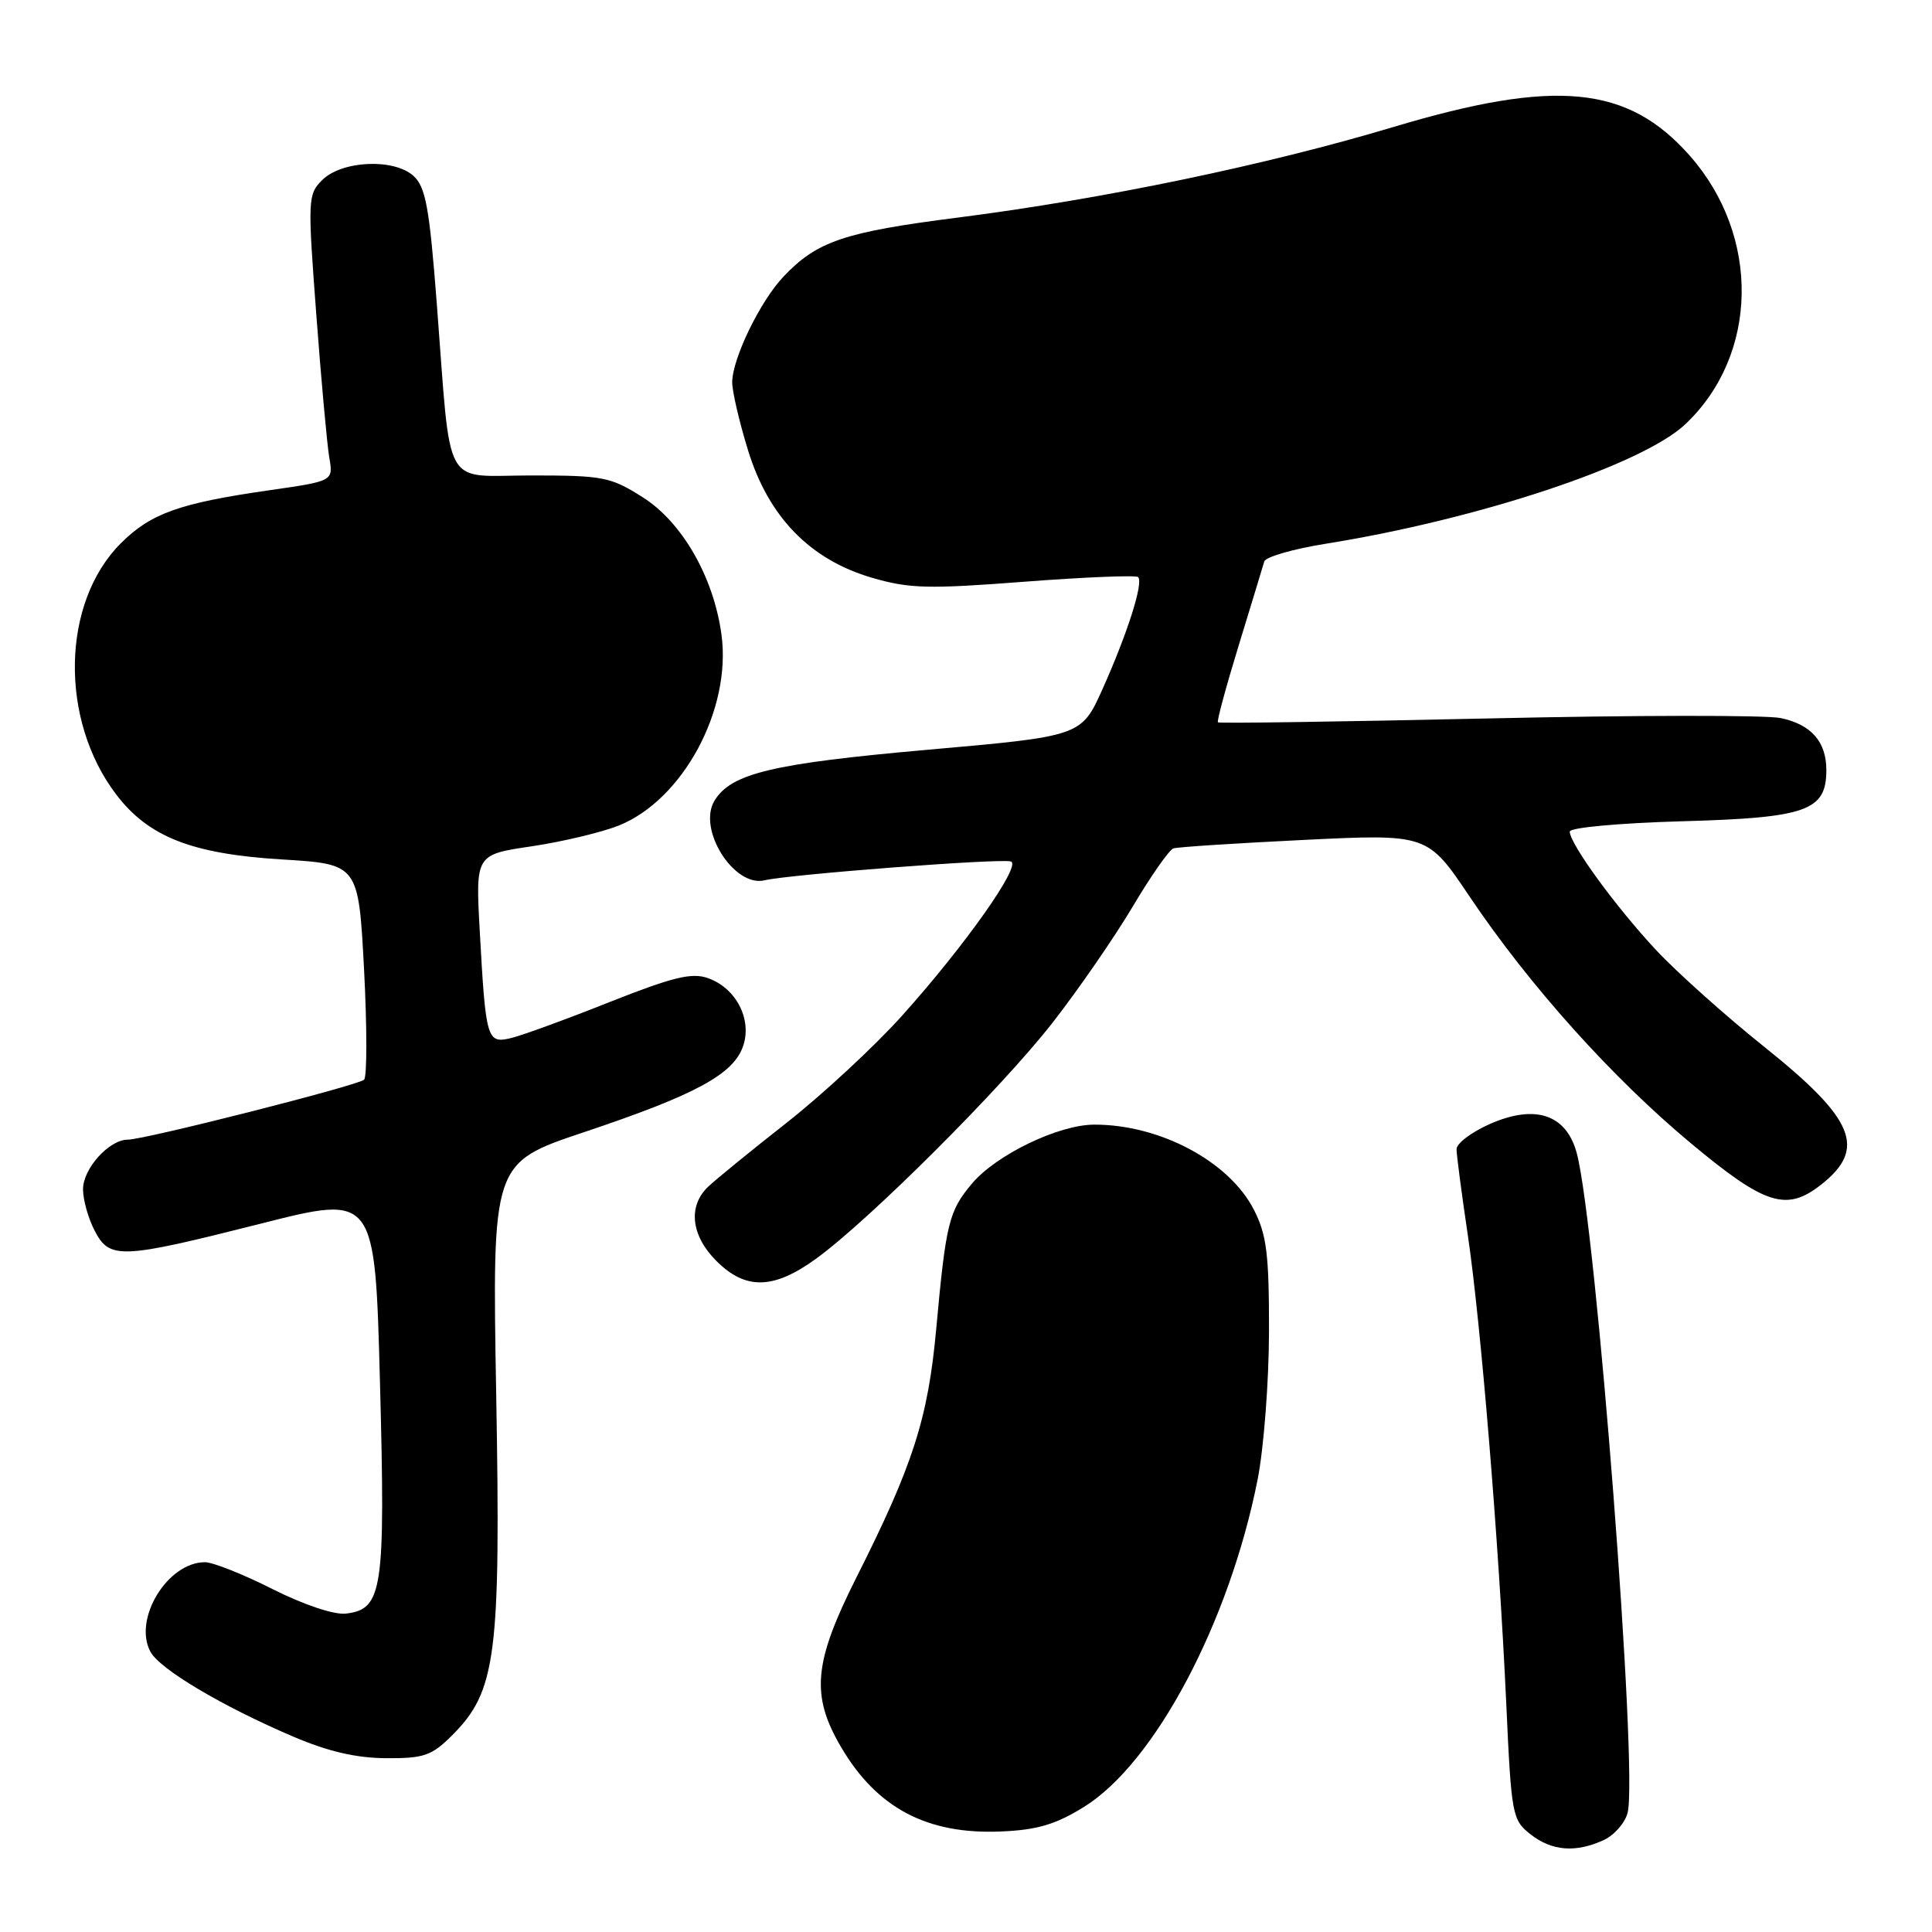 <?xml version="1.0" encoding="UTF-8" standalone="no"?>
<!DOCTYPE svg PUBLIC "-//W3C//DTD SVG 1.1//EN" "http://www.w3.org/Graphics/SVG/1.1/DTD/svg11.dtd" >
<svg xmlns="http://www.w3.org/2000/svg" xmlns:xlink="http://www.w3.org/1999/xlink" version="1.1" viewBox="0 0 256 256">
 <g >
 <path fill="currentColor"
d=" M 212.48 243.83 C 213.89 243.18 215.33 241.55 215.67 240.19 C 217.06 234.65 211.51 162.61 208.94 152.84 C 207.57 147.66 203.44 146.27 197.38 148.95 C 194.97 150.02 193.00 151.51 193.00 152.27 C 193.00 153.03 193.67 158.11 194.48 163.57 C 196.22 175.28 198.60 204.29 199.59 225.79 C 200.26 240.50 200.38 241.15 202.78 243.04 C 205.62 245.27 208.75 245.53 212.48 243.83 Z  M 143.61 239.44 C 153.01 233.63 162.90 214.97 166.65 196.00 C 167.46 191.88 168.14 183.04 168.15 176.37 C 168.16 166.17 167.84 163.60 166.15 160.30 C 162.89 153.91 153.70 149.00 145.00 149.02 C 140.28 149.02 132.01 153.01 128.79 156.83 C 125.72 160.49 125.34 162.03 124.05 176.13 C 122.97 187.94 120.98 194.14 113.49 209.00 C 107.81 220.29 107.41 224.61 111.43 231.47 C 116.18 239.58 122.85 243.10 132.64 242.68 C 137.42 242.48 139.86 241.76 143.61 239.44 Z  M 59.92 229.93 C 65.75 224.09 66.36 219.41 65.75 184.80 C 65.21 154.10 65.21 154.10 77.35 150.03 C 92.11 145.09 97.14 142.38 98.45 138.66 C 99.70 135.10 97.55 130.92 93.79 129.60 C 91.66 128.85 89.16 129.46 80.82 132.76 C 75.15 135.02 69.28 137.16 67.79 137.53 C 64.51 138.34 64.37 137.84 63.57 123.37 C 63.01 113.24 63.01 113.24 70.45 112.14 C 74.54 111.53 79.72 110.29 81.97 109.40 C 90.49 105.99 96.95 94.00 95.60 84.10 C 94.57 76.48 90.40 69.21 85.18 65.90 C 80.90 63.19 79.95 63.00 70.39 63.00 C 58.49 63.00 59.82 65.42 57.88 40.27 C 56.90 27.47 56.40 24.77 54.79 23.31 C 52.18 20.95 45.29 21.27 42.68 23.87 C 40.79 25.77 40.76 26.42 41.91 41.67 C 42.56 50.38 43.34 58.90 43.63 60.62 C 44.17 63.74 44.17 63.74 35.84 64.94 C 23.79 66.66 19.99 68.01 16.00 72.00 C 8.13 79.87 7.86 95.39 15.41 105.29 C 19.68 110.90 25.46 113.16 37.34 113.88 C 47.50 114.50 47.50 114.50 48.24 128.46 C 48.64 136.14 48.64 142.72 48.24 143.07 C 47.33 143.86 19.11 151.02 16.94 151.01 C 14.47 151.00 11.00 154.84 11.00 157.59 C 11.00 158.97 11.69 161.43 12.53 163.05 C 14.52 166.91 15.94 166.85 34.59 162.13 C 49.69 158.30 49.69 158.30 50.35 183.26 C 51.08 210.74 50.71 213.24 45.83 213.81 C 44.27 213.99 40.27 212.65 36.11 210.56 C 32.23 208.60 28.20 207.00 27.16 207.00 C 22.20 207.00 17.61 214.53 19.93 218.86 C 21.16 221.17 29.46 226.10 38.88 230.12 C 43.49 232.09 47.22 232.95 51.17 232.97 C 56.19 233.00 57.20 232.64 59.92 229.93 Z  M 108.10 166.81 C 115.15 161.71 132.70 144.19 139.48 135.50 C 142.91 131.10 147.68 124.18 150.09 120.13 C 152.49 116.08 154.92 112.61 155.48 112.42 C 156.04 112.23 163.85 111.73 172.83 111.29 C 189.15 110.50 189.15 110.50 194.75 118.83 C 202.65 130.58 213.63 142.82 224.10 151.53 C 233.90 159.69 236.72 160.58 241.31 156.97 C 247.37 152.20 245.76 148.30 233.81 138.74 C 228.69 134.65 222.23 128.87 219.45 125.90 C 214.14 120.22 208.00 111.80 208.00 110.19 C 208.00 109.66 214.52 109.06 222.95 108.82 C 239.41 108.36 242.00 107.43 242.00 102.04 C 242.00 98.29 240.01 96.01 235.97 95.15 C 234.06 94.74 216.56 94.76 197.08 95.20 C 177.60 95.63 161.53 95.87 161.38 95.71 C 161.22 95.56 162.47 90.95 164.15 85.47 C 165.83 79.98 167.35 75.01 167.52 74.40 C 167.68 73.80 171.35 72.74 175.66 72.05 C 195.96 68.80 217.64 61.59 223.34 56.19 C 233.03 47.01 233.29 31.29 223.93 20.66 C 215.71 11.32 206.16 10.38 184.66 16.82 C 167.73 21.89 146.28 26.35 127.00 28.82 C 111.84 30.75 108.26 31.96 103.81 36.66 C 100.73 39.91 97.05 47.48 97.02 50.64 C 97.01 51.82 97.95 55.87 99.11 59.64 C 101.83 68.51 107.34 74.17 115.59 76.57 C 120.50 78.00 123.03 78.06 135.75 77.08 C 143.75 76.47 150.53 76.19 150.81 76.47 C 151.54 77.20 149.40 83.92 146.11 91.26 C 143.29 97.55 143.29 97.55 122.89 99.35 C 102.33 101.17 96.86 102.48 94.67 106.10 C 92.38 109.89 97.27 117.64 101.34 116.64 C 104.52 115.87 132.64 113.71 133.95 114.15 C 135.40 114.63 127.87 125.30 119.46 134.66 C 115.83 138.69 108.99 145.03 104.26 148.75 C 99.53 152.46 94.84 156.29 93.83 157.25 C 91.13 159.83 91.56 163.71 94.92 167.08 C 98.79 170.95 102.49 170.87 108.10 166.81 Z "/>
</g>
</svg>